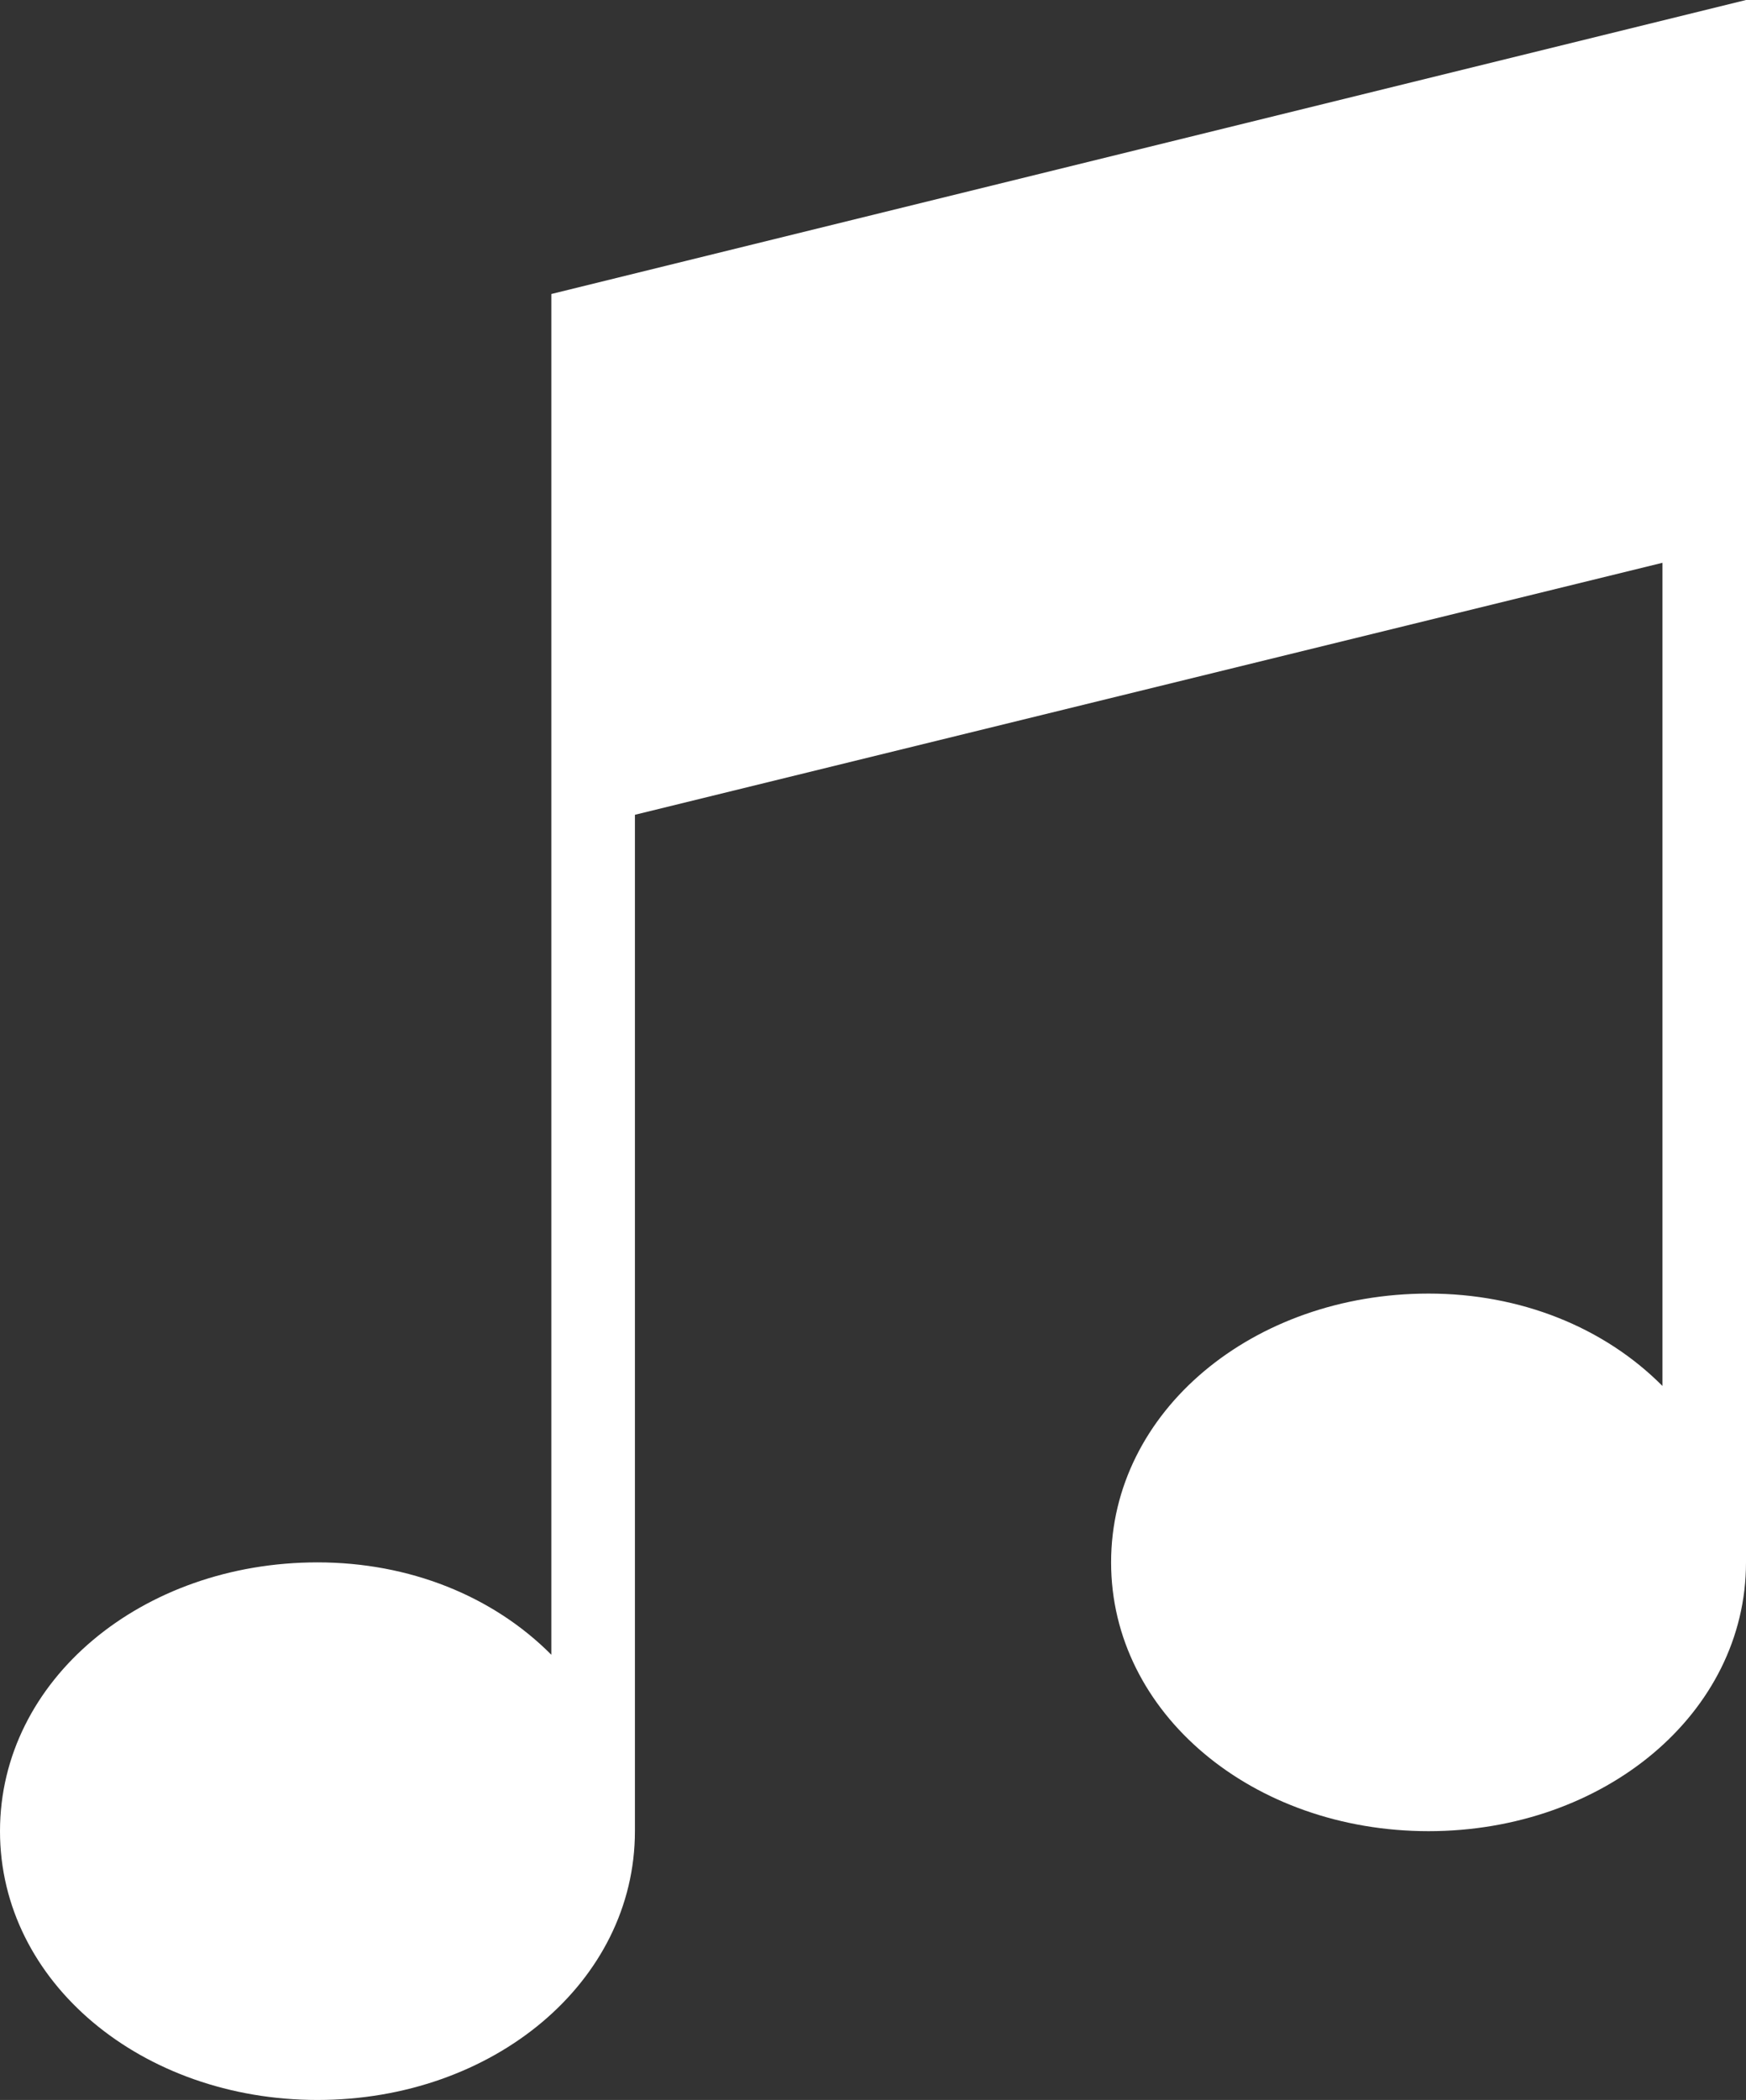 <svg width="84" height="101" viewBox="0 0 84 101" fill="none" xmlns="http://www.w3.org/2000/svg">
<rect x="0" y="0" width="84" height="101" fill="#333333" stroke="none"/>
<path d="M26.526 14.14V79.588C23.713 76.76 19.694 75.144 15.273 75.144C6.833 75.144 0 80.8 0 88.072C0 95.344 6.833 101 15.273 101C23.713 101 30.546 95.344 30.546 88.072V39.188L79.981 27.068V66.66C77.168 63.832 73.148 62.216 68.727 62.216C60.287 62.216 53.455 67.872 53.455 75.144C53.455 82.416 60.287 88.072 68.727 88.072C77.168 88.072 84 82.416 84 75.144V0L26.526 14.14Z" fill="white"/>
</svg>
